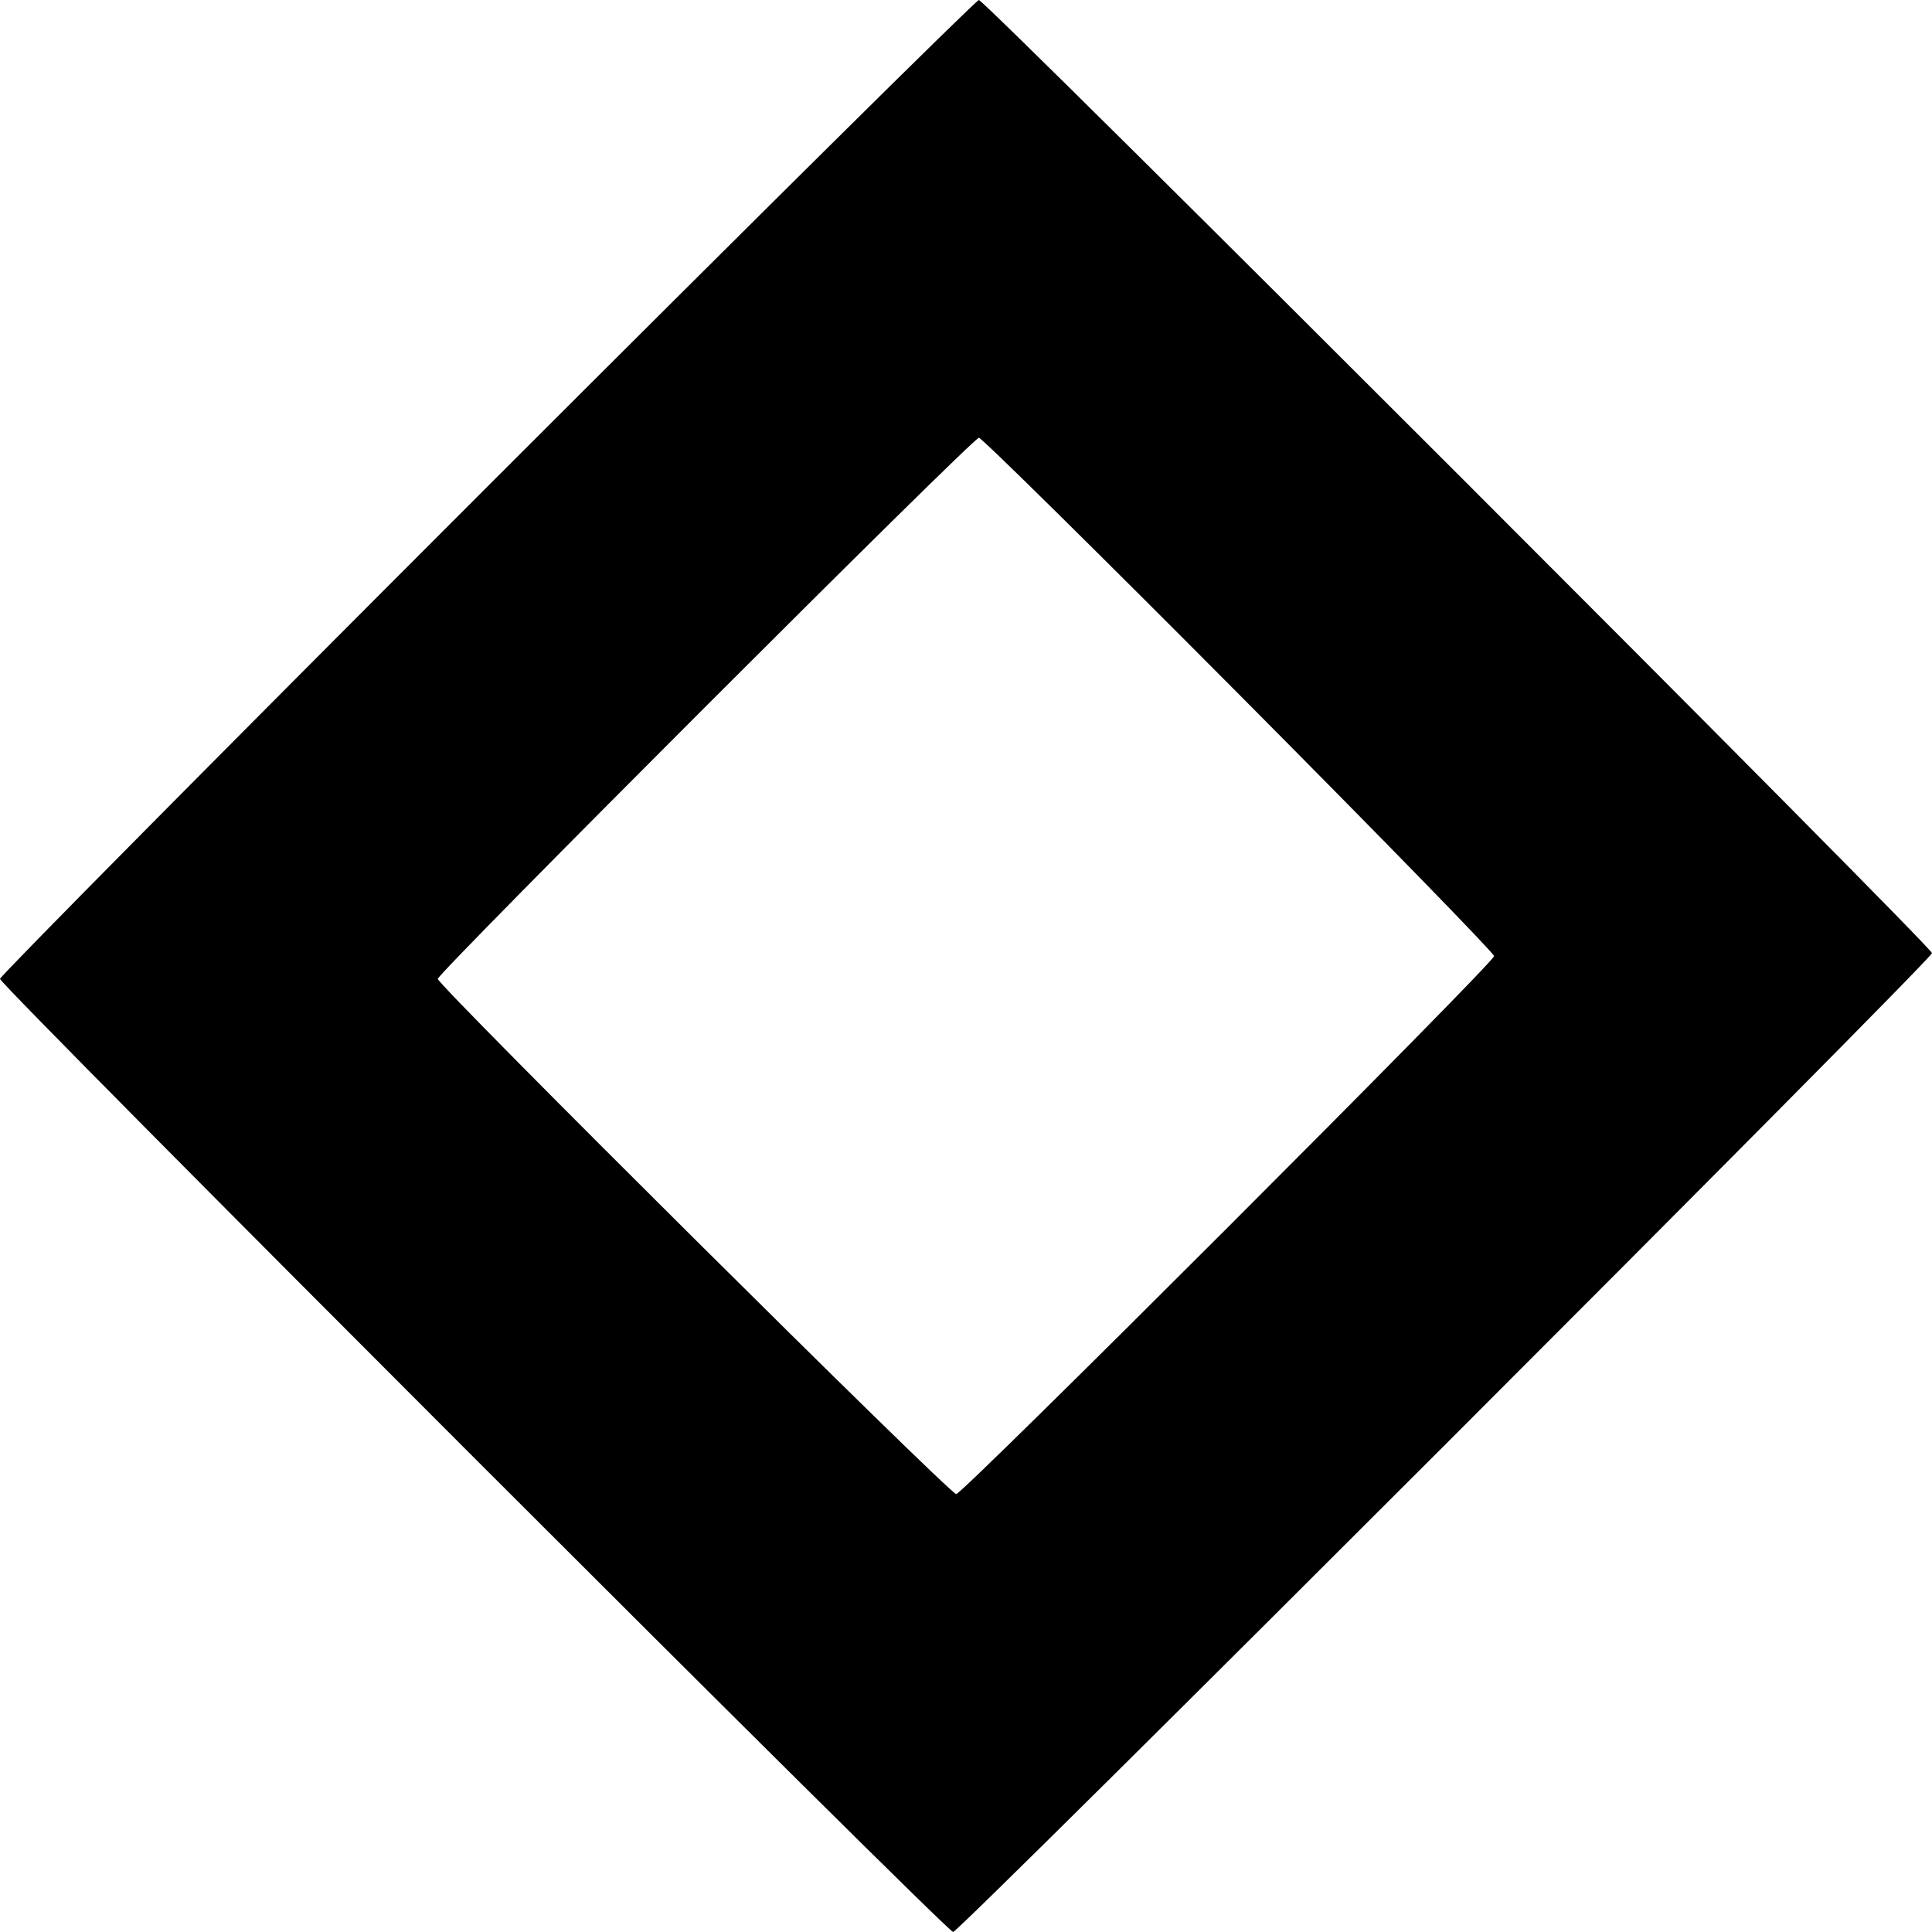 <svg id="Layer_2" xmlns="http://www.w3.org/2000/svg" viewBox="0 0 14.317 14.317"><path d="M3.609 3.609 C 1.624 5.594,-0.000 7.234,0.000 7.254 C 0.000 7.301,7.016 14.317,7.063 14.317 C 7.110 14.317,14.317 7.110,14.317 7.063 C 14.317 7.016,7.301 0.000,7.254 0.000 C 7.234 0.000,5.594 1.624,3.609 3.609 M9.181 5.145 C 10.221 6.191,11.072 7.064,11.072 7.085 C 11.072 7.134,7.134 11.072,7.086 11.072 C 7.037 11.072,3.243 7.301,3.244 7.254 C 3.246 7.208,7.208 3.246,7.254 3.244 C 7.274 3.243,8.141 4.099,9.181 5.145 " stroke="none" fill-rule="evenodd" fill="black"></path></svg>